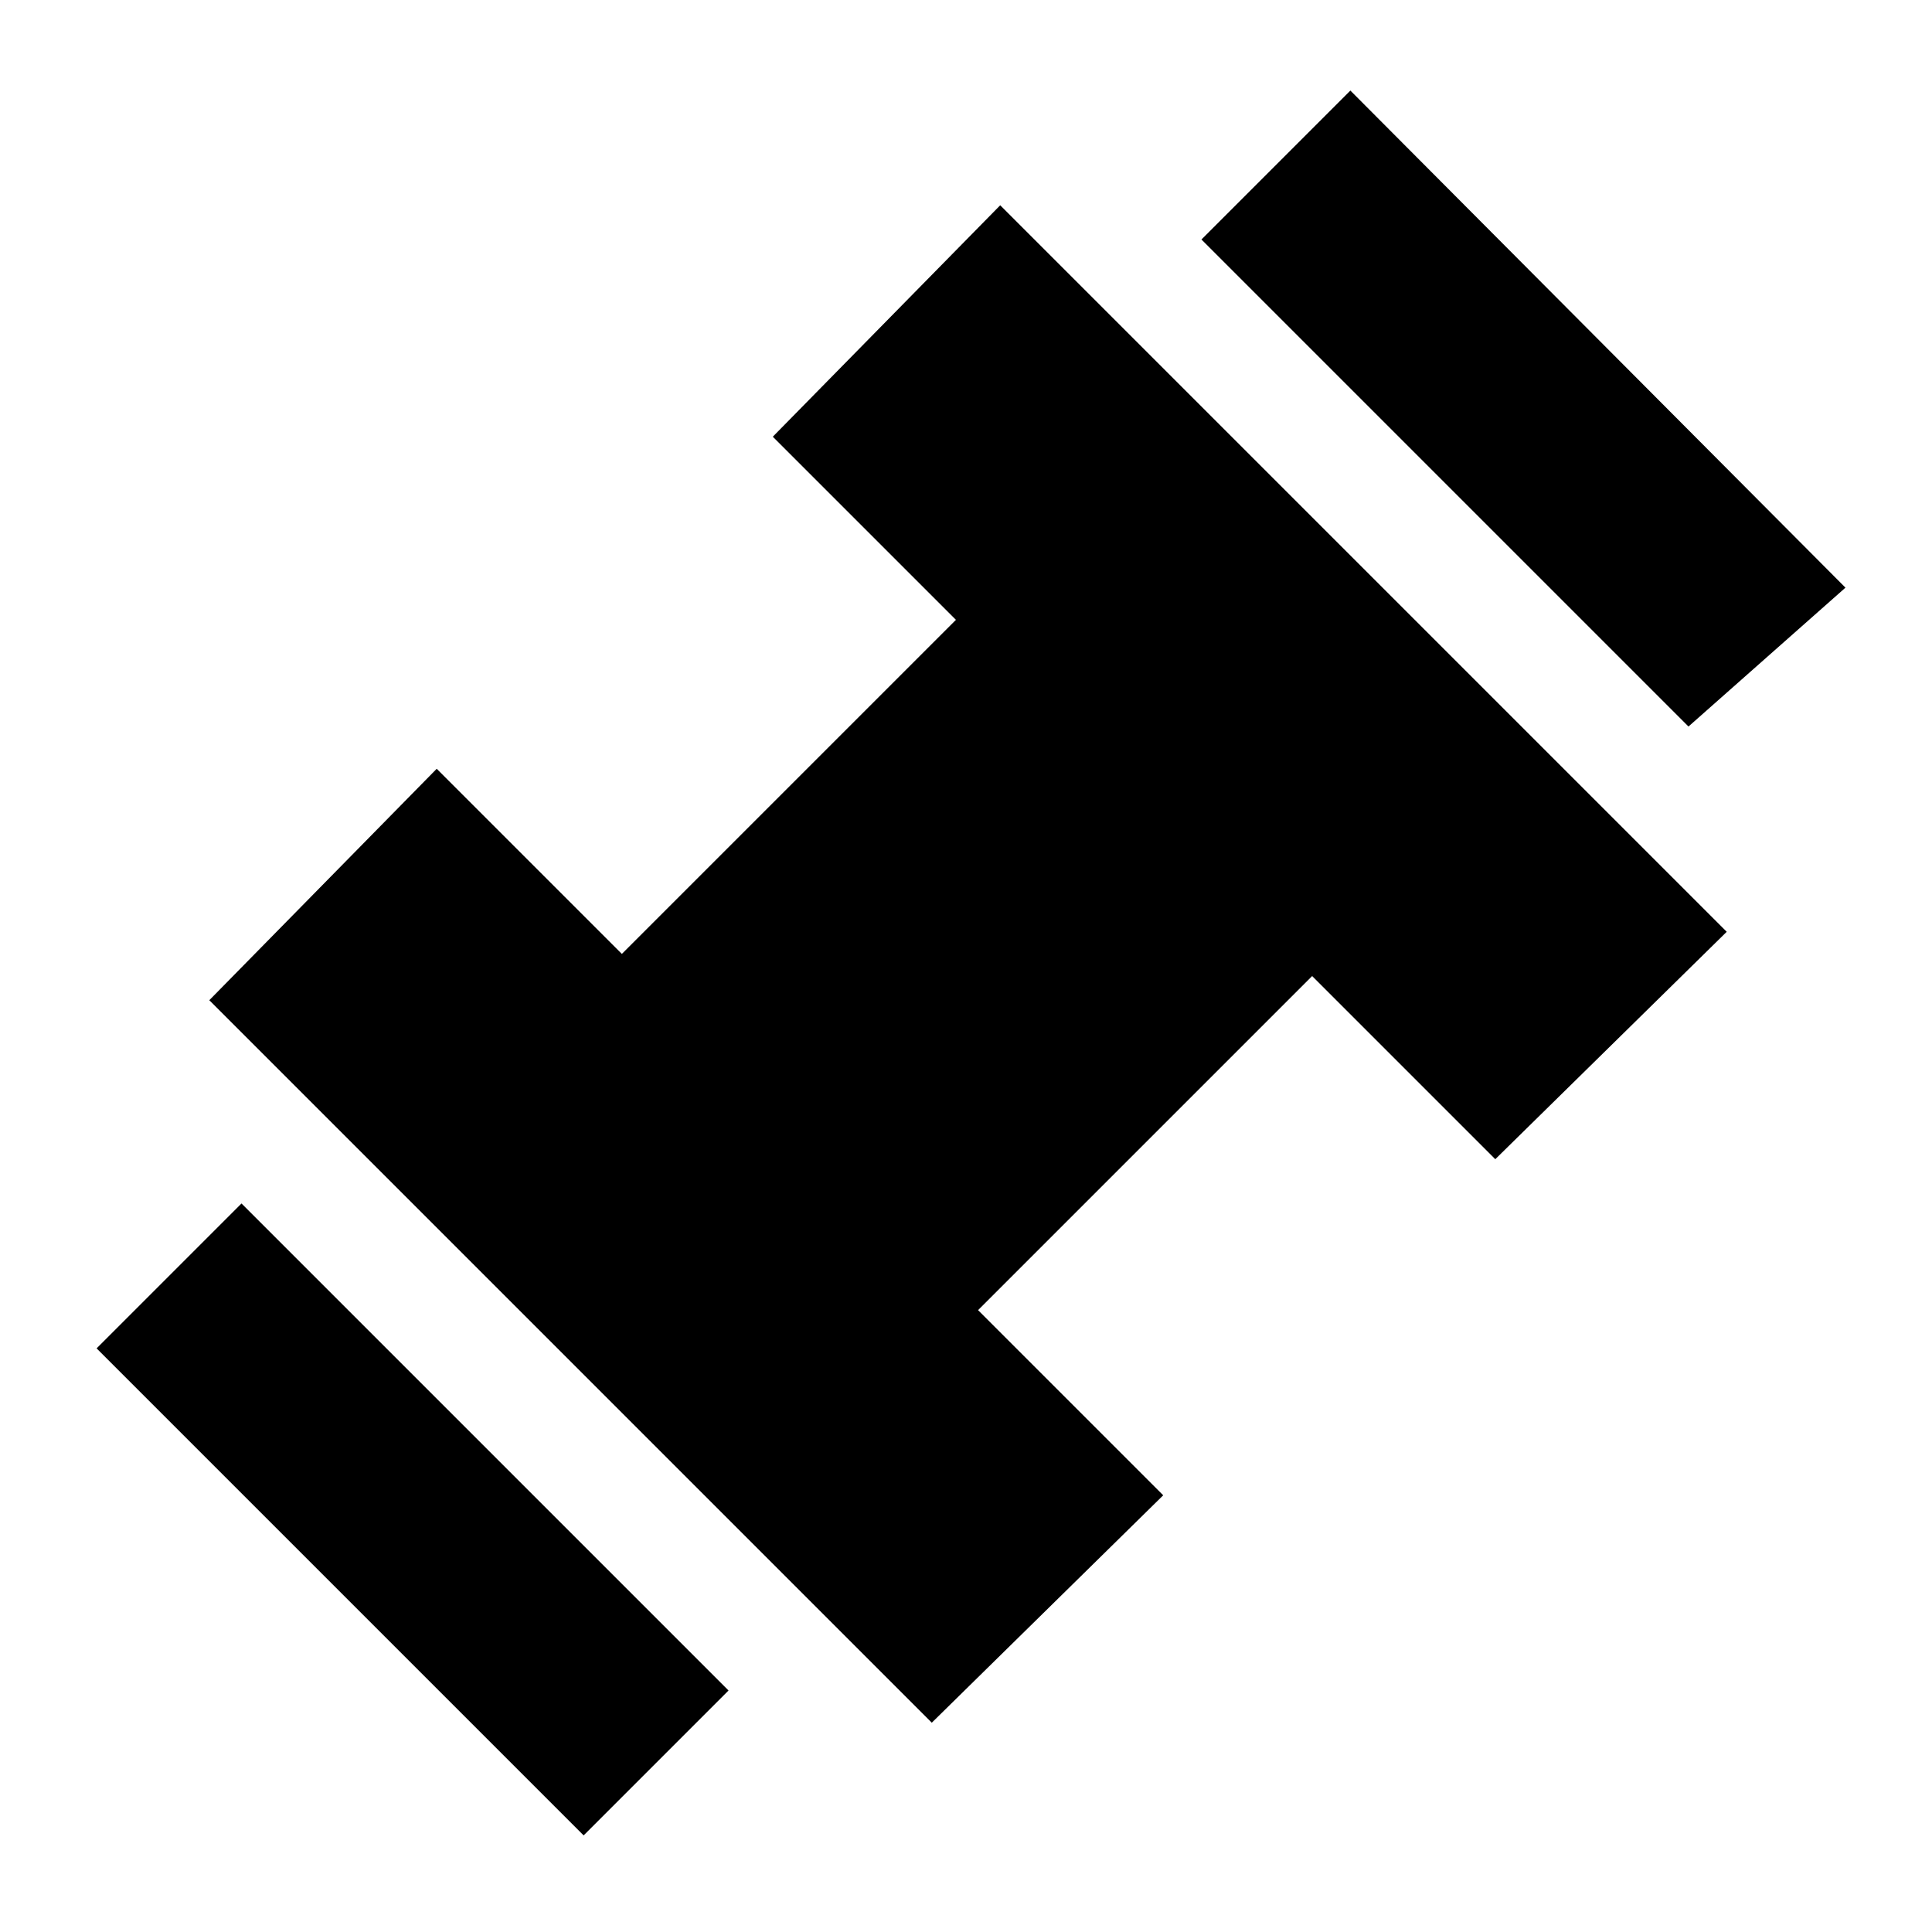 <svg xmlns="http://www.w3.org/2000/svg" viewBox="0 0 24 24" width="24" height="24"><path fill="currentColor" d="m20.975 9.025l-6.05-6.05l1.85-1.85l6.15 6.175zM7.25 22.8L1.2 16.75l1.8-1.8L9.05 21zm4.325-1.4L2.6 12.425L5.425 9.55l2.3 2.3l4.15-4.15L9.6 5.425l2.825-2.875l9.025 9.025l-2.875 2.825l-2.275-2.275l-4.15 4.15l2.3 2.3z"/></svg>